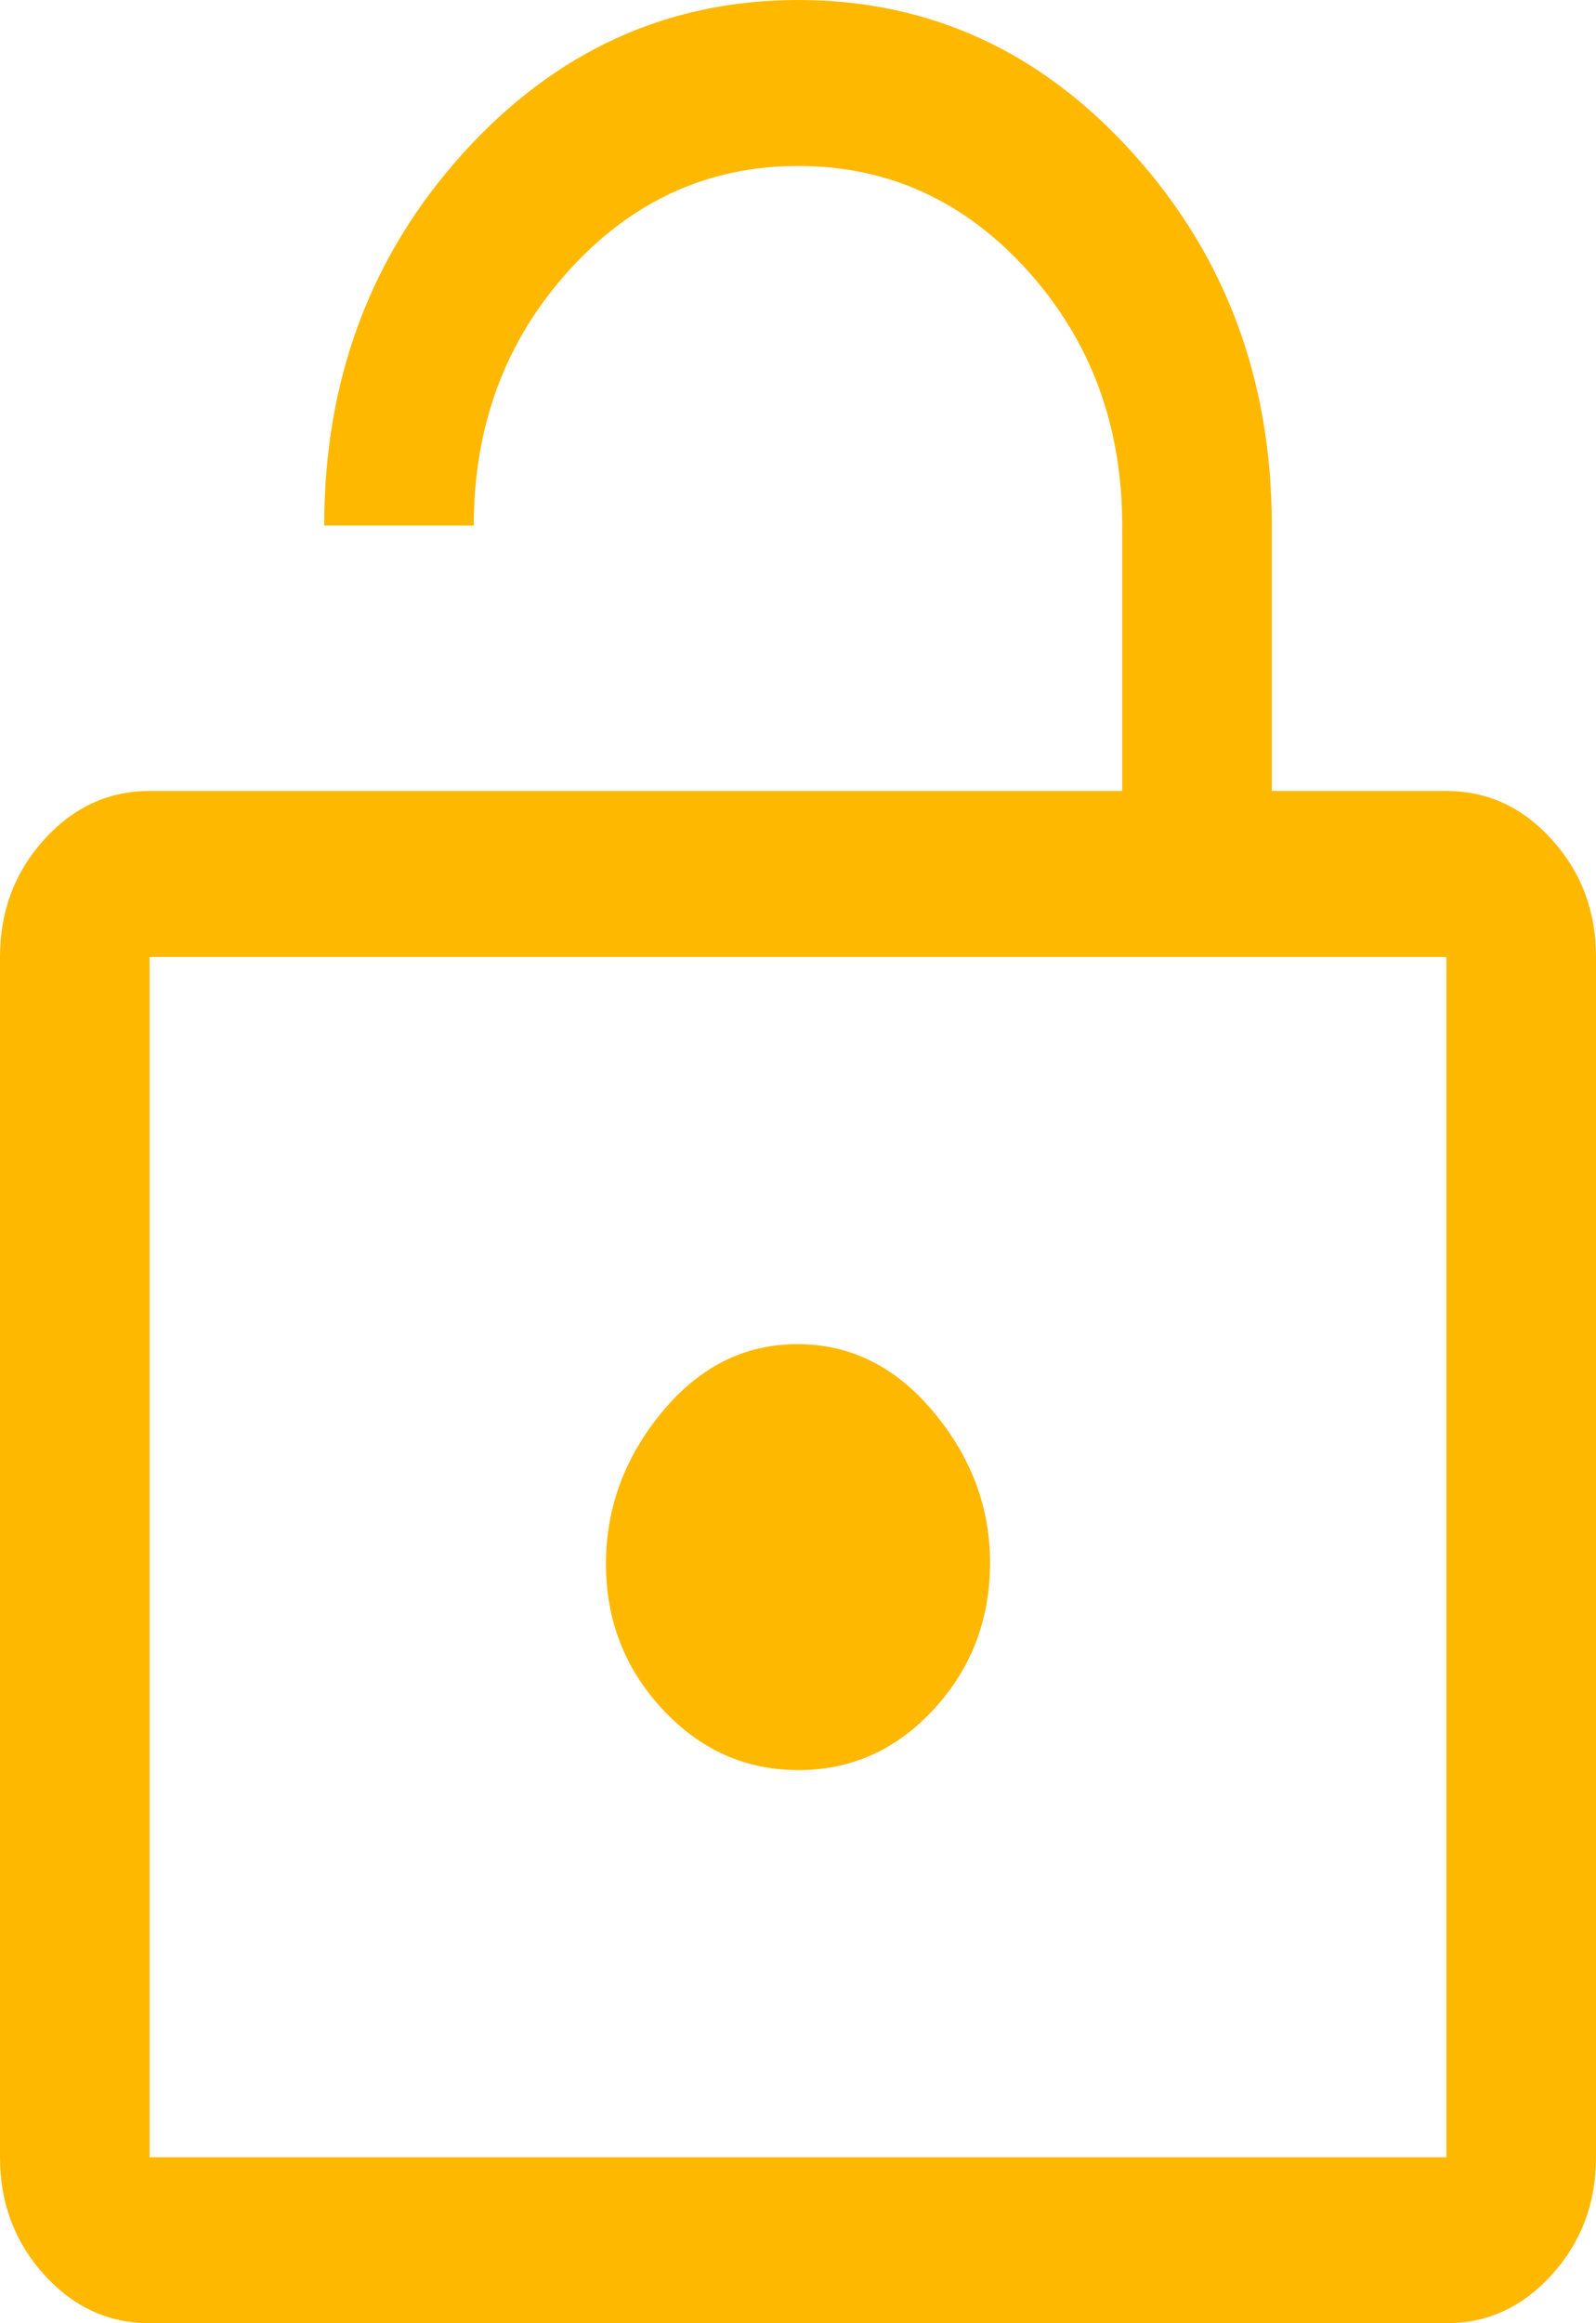 <svg width="22" height="32" viewBox="0 0 22 32" fill="none" xmlns="http://www.w3.org/2000/svg">
<path d="M2.062 10.895H15.469V7.238C15.469 5.862 15.035 4.693 14.167 3.73C13.298 2.767 12.244 2.286 11.004 2.286C9.764 2.286 8.708 2.767 7.838 3.73C6.967 4.693 6.531 5.862 6.531 7.238H4.469C4.469 5.232 5.106 3.524 6.38 2.114C7.655 0.705 9.196 0 11.004 0C12.812 0 14.352 0.706 15.623 2.117C16.895 3.529 17.531 5.236 17.531 7.238V10.895H19.938C20.505 10.895 20.99 11.119 21.394 11.567C21.798 12.014 22 12.552 22 13.181V29.714C22 30.343 21.798 30.881 21.394 31.329C20.99 31.776 20.505 32 19.938 32H2.062C1.495 32 1.01 31.776 0.606 31.329C0.202 30.881 0 30.343 0 29.714V13.181C0 12.552 0.202 12.014 0.606 11.567C1.01 11.119 1.495 10.895 2.062 10.895ZM2.062 29.714H19.938V13.181H2.062V29.714ZM11.006 24.381C11.735 24.381 12.358 24.101 12.873 23.542C13.389 22.982 13.647 22.309 13.647 21.524C13.647 20.762 13.387 20.07 12.868 19.448C12.348 18.825 11.724 18.514 10.994 18.514C10.265 18.514 9.642 18.825 9.127 19.448C8.611 20.07 8.353 20.768 8.353 21.543C8.353 22.317 8.613 22.984 9.132 23.543C9.652 24.102 10.276 24.381 11.006 24.381Z" fill="#FFB800"/>
</svg>
